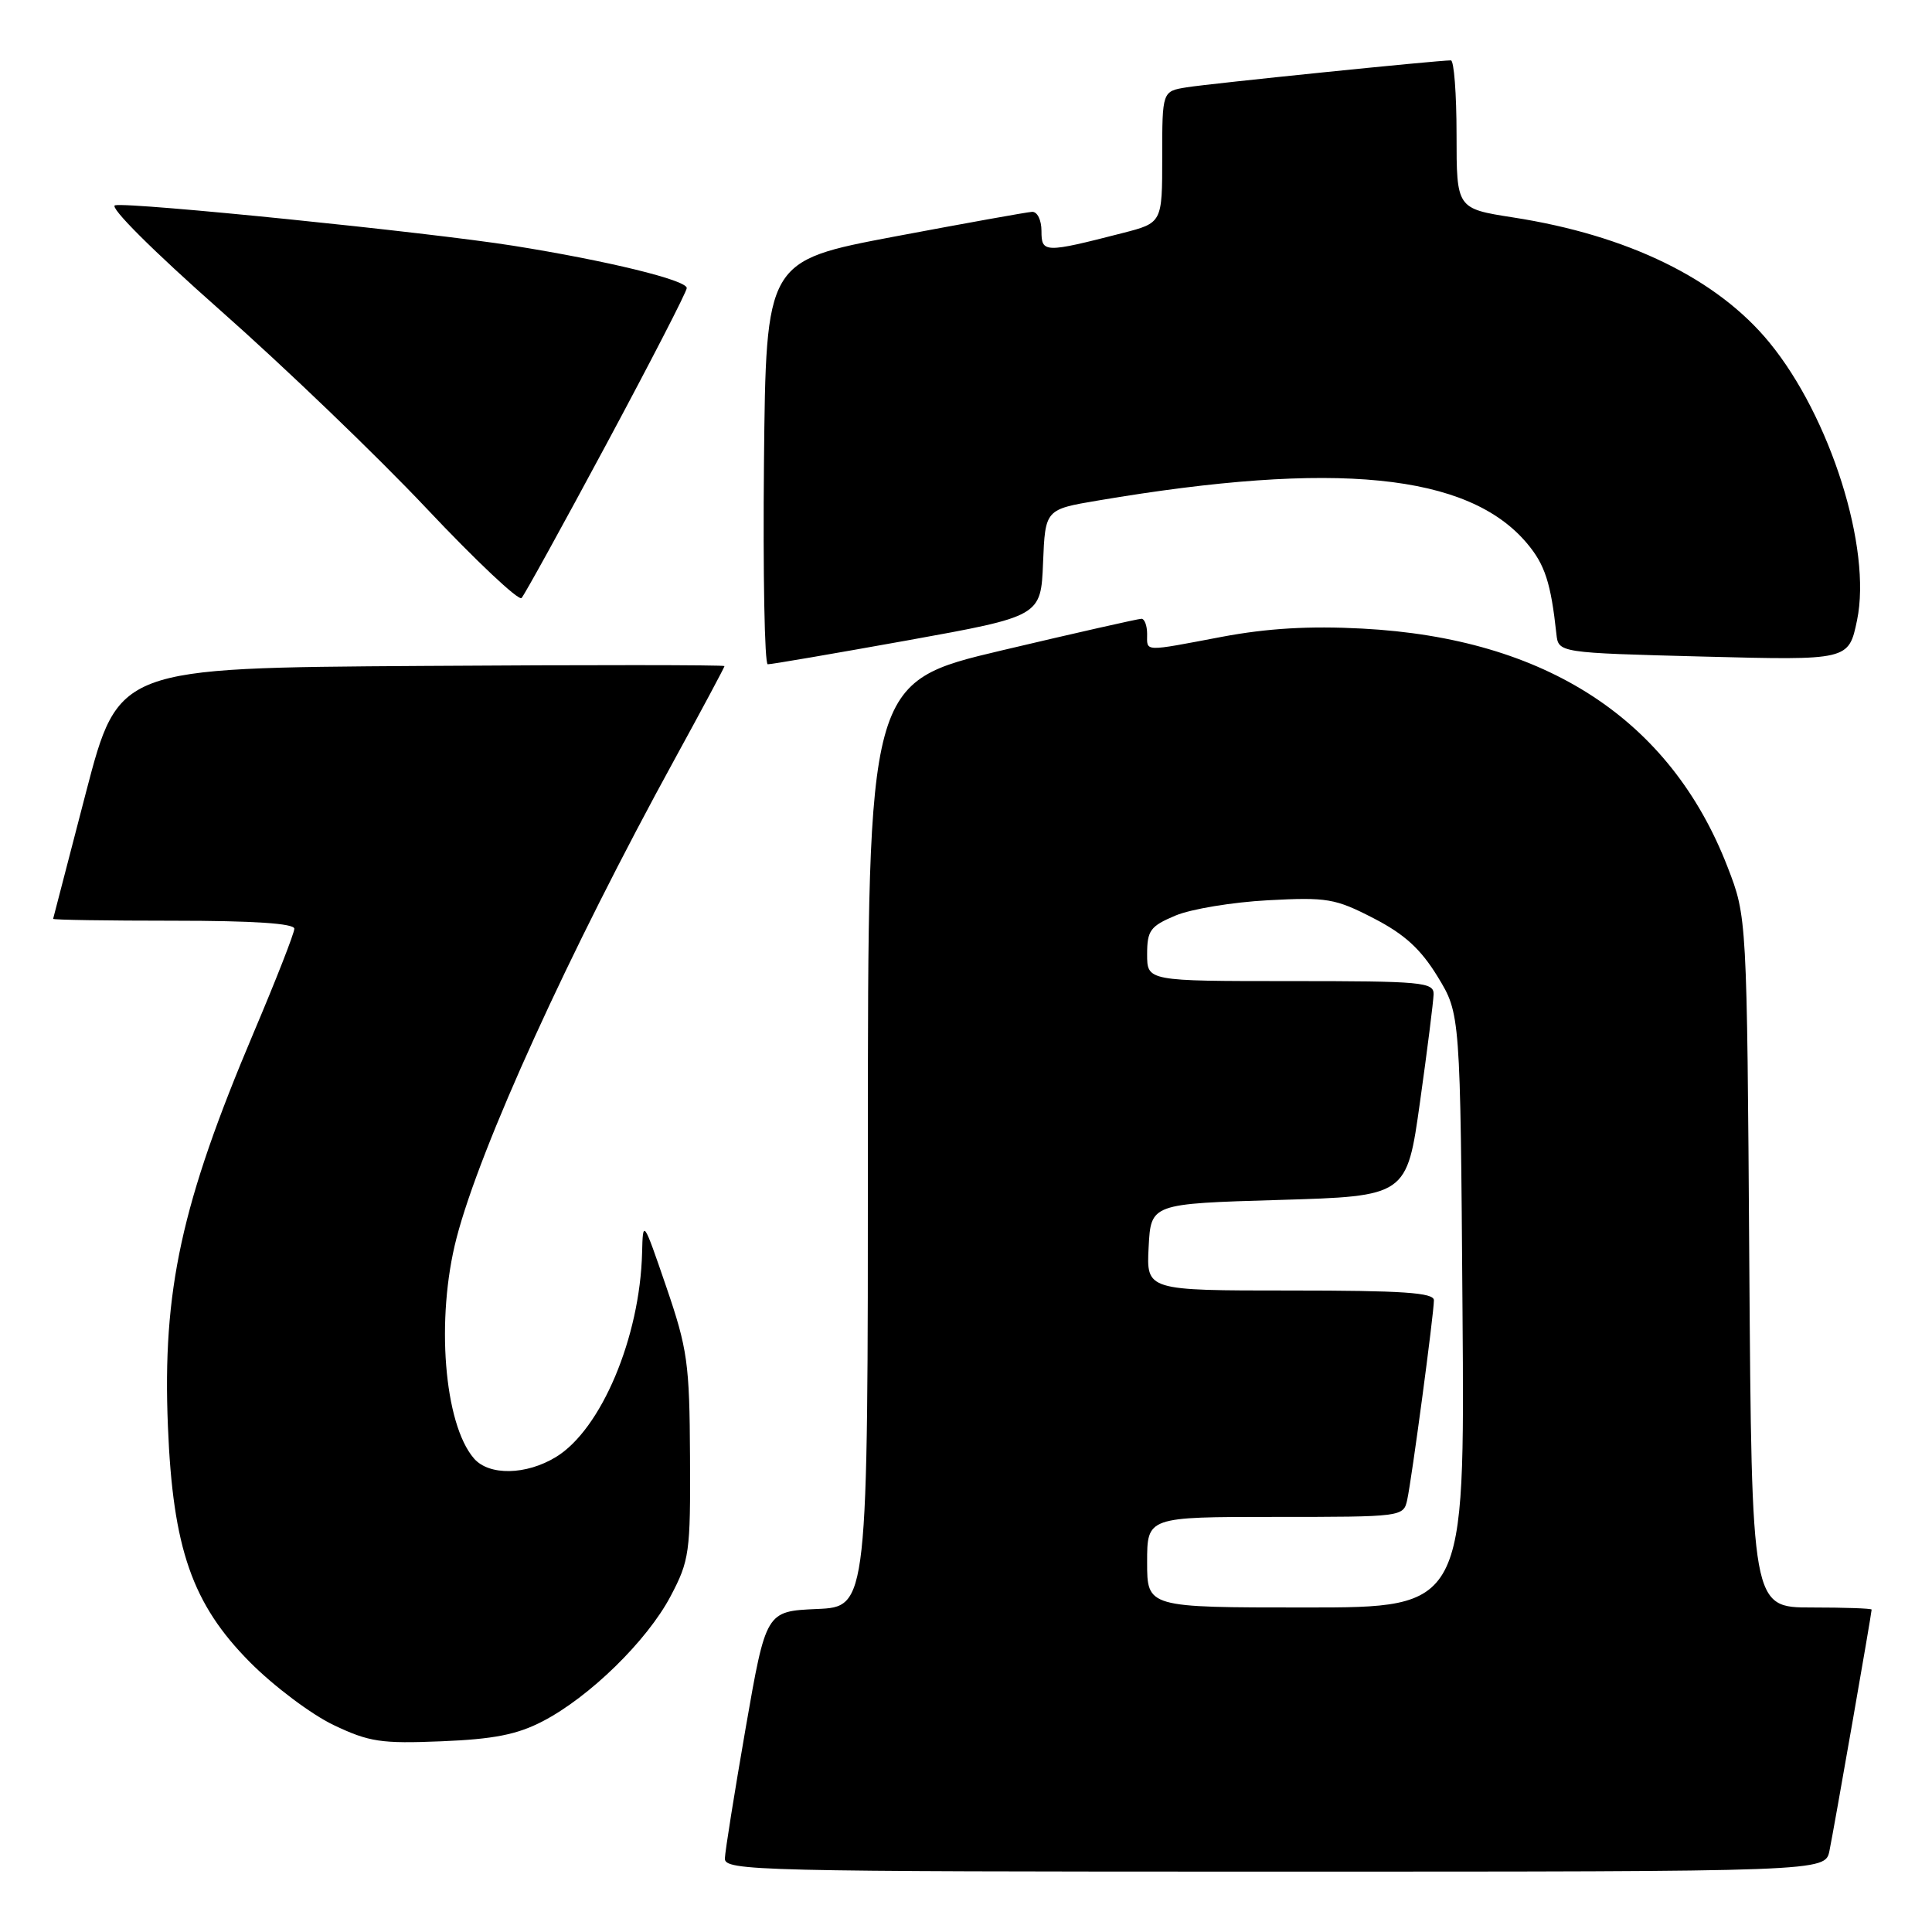 <?xml version="1.0" encoding="UTF-8" standalone="no"?>
<!DOCTYPE svg PUBLIC "-//W3C//DTD SVG 1.1//EN" "http://www.w3.org/Graphics/SVG/1.1/DTD/svg11.dtd" >
<svg xmlns="http://www.w3.org/2000/svg" xmlns:xlink="http://www.w3.org/1999/xlink" version="1.1" viewBox="0 0 256 256">
 <g >
 <path fill="currentColor"
d=" M 242.41 245.25 C 242.98 242.51 248.00 213.80 248.00 213.28 C 248.00 213.12 244.42 213.00 240.06 213.00 C 232.11 213.00 232.11 213.00 231.79 167.25 C 231.48 121.50 231.48 121.50 228.90 114.85 C 221.33 95.32 204.85 84.57 180.50 83.29 C 173.50 82.92 167.93 83.25 161.92 84.38 C 151.35 86.38 152.00 86.40 152.00 84.00 C 152.00 82.90 151.66 82.00 151.25 81.99 C 150.84 81.99 142.51 83.87 132.75 86.18 C 115.00 90.38 115.00 90.38 115.00 151.64 C 115.00 212.91 115.00 212.91 108.25 213.20 C 101.50 213.50 101.50 213.50 98.80 229.00 C 97.32 237.53 96.08 245.29 96.05 246.25 C 96.00 247.90 100.12 248.00 168.92 248.00 C 241.84 248.00 241.84 248.00 242.41 245.25 Z  M 71.89 228.09 C 78.11 224.87 85.74 217.41 88.85 211.52 C 91.35 206.78 91.50 205.74 91.43 193.00 C 91.37 180.63 91.10 178.74 88.28 170.50 C 85.23 161.60 85.19 161.55 85.08 166.00 C 84.80 177.21 79.66 189.41 73.67 193.06 C 69.72 195.47 64.79 195.56 62.80 193.25 C 58.83 188.66 57.73 174.70 60.49 164.06 C 63.61 152.01 75.37 126.18 89.44 100.52 C 93.05 93.93 96.00 88.41 96.00 88.26 C 96.00 88.10 77.93 88.09 55.85 88.24 C 15.70 88.50 15.70 88.50 11.39 105.00 C 9.03 114.08 7.07 121.61 7.04 121.75 C 7.02 121.89 14.20 122.00 23.00 122.00 C 33.60 122.00 39.00 122.36 39.00 123.06 C 39.00 123.64 36.58 129.83 33.62 136.81 C 24.02 159.49 21.51 170.97 22.25 189.00 C 22.90 205.19 25.47 212.55 33.14 220.27 C 36.29 223.44 41.26 227.17 44.19 228.57 C 48.91 230.82 50.50 231.06 58.50 230.73 C 65.41 230.45 68.52 229.84 71.89 228.09 Z  M 120.21 84.86 C 137.92 81.66 137.92 81.66 138.21 74.58 C 138.50 67.50 138.50 67.50 145.50 66.32 C 176.99 60.99 194.56 62.75 202.33 71.99 C 204.71 74.81 205.50 77.24 206.23 84.00 C 206.50 86.50 206.50 86.50 225.73 87.00 C 244.96 87.50 244.96 87.50 246.07 82.18 C 248.04 72.68 242.54 55.25 234.46 45.39 C 227.55 36.95 215.71 31.17 200.49 28.81 C 193.00 27.64 193.00 27.64 193.00 17.82 C 193.00 12.42 192.66 8.00 192.25 8.00 C 190.54 7.99 160.25 11.08 157.25 11.57 C 154.00 12.09 154.00 12.09 154.00 20.81 C 154.00 29.53 154.00 29.53 148.75 30.88 C 138.39 33.54 138.00 33.53 138.00 30.61 C 138.00 29.15 137.45 28.03 136.75 28.07 C 136.06 28.11 127.85 29.59 118.50 31.35 C 101.50 34.57 101.50 34.57 101.23 61.28 C 101.09 75.98 101.31 88.01 101.73 88.02 C 102.16 88.04 110.47 86.61 120.21 84.86 Z  M 80.40 58.76 C 86.23 47.90 91.00 38.64 91.00 38.17 C 91.00 37.12 80.49 34.55 68.00 32.56 C 56.81 30.78 17.39 26.77 15.25 27.20 C 14.39 27.38 20.22 33.19 29.19 41.12 C 37.66 48.60 49.96 60.41 56.51 67.36 C 63.05 74.30 68.73 79.65 69.11 79.24 C 69.49 78.83 74.57 69.62 80.40 58.76 Z  M 152.00 207.00 C 152.00 201.00 152.00 201.00 168.98 201.00 C 185.78 201.00 185.97 200.98 186.46 198.75 C 187.07 195.97 190.00 174.06 190.00 172.29 C 190.00 171.28 185.84 171.00 170.95 171.00 C 151.90 171.00 151.90 171.00 152.20 165.25 C 152.50 159.50 152.50 159.50 169.45 159.00 C 186.41 158.50 186.41 158.50 188.16 146.00 C 189.13 139.12 189.93 132.71 189.96 131.75 C 190.00 130.14 188.44 130.00 171.00 130.00 C 152.00 130.00 152.00 130.00 152.00 126.45 C 152.00 123.29 152.42 122.72 155.75 121.32 C 157.81 120.45 163.32 119.54 168.00 119.29 C 175.84 118.87 176.92 119.05 182.00 121.67 C 186.11 123.79 188.25 125.74 190.50 129.42 C 193.50 134.34 193.50 134.34 193.79 173.67 C 194.09 213.00 194.09 213.00 173.04 213.00 C 152.00 213.00 152.00 213.00 152.00 207.00 Z "/>
</g>
</svg>